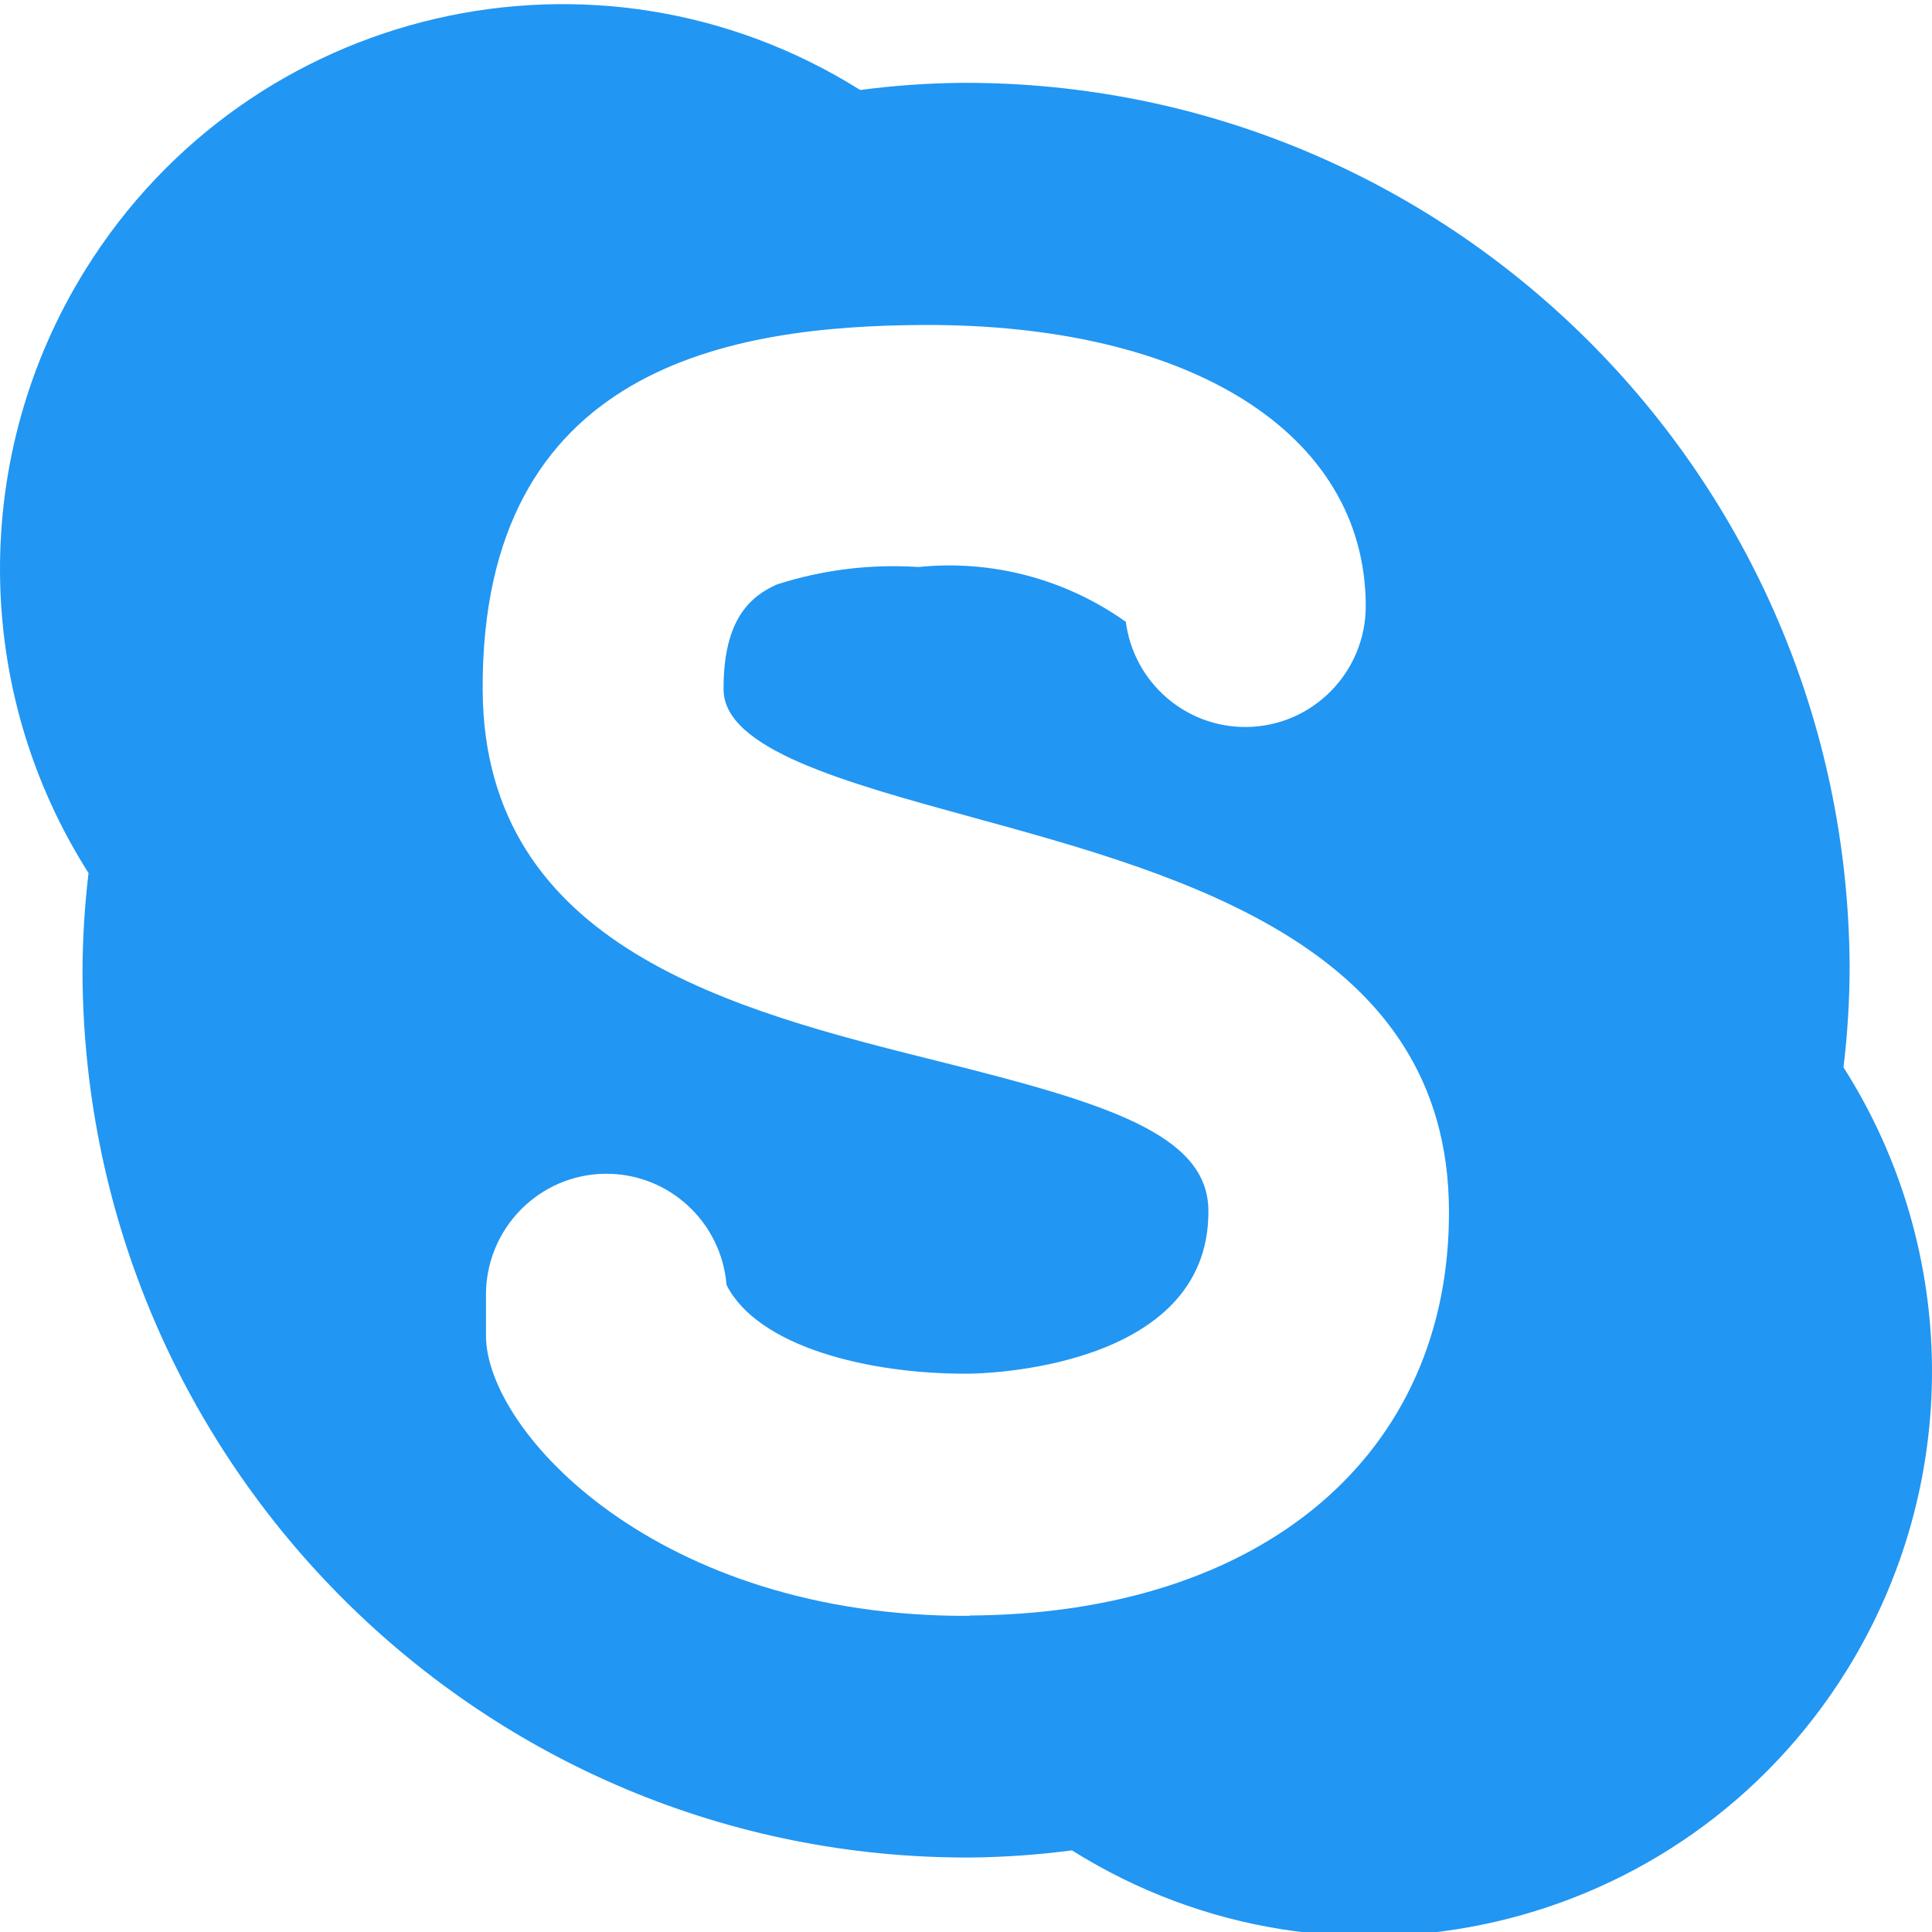 <svg width="58" height="58" viewBox="0 0 58 58" fill="none" xmlns="http://www.w3.org/2000/svg">
<g clip-path="url(#clip0)">
<path d="M55.343 32.041C55.466 31.027 55.527 30.006 55.527 28.985C55.434 14.279 43.505 2.425 28.862 2.487C27.846 2.497 26.831 2.569 25.824 2.702C17.918 -2.259 7.505 0.156 2.565 8.095C-0.888 13.645 -0.852 20.696 2.658 26.21C2.537 27.223 2.477 28.243 2.477 29.263C2.569 43.969 14.497 55.825 29.14 55.764C30.156 55.754 31.172 55.682 32.18 55.549C40.087 60.508 50.5 58.09 55.438 50.149C58.888 44.6 58.851 37.553 55.343 32.041ZM29.101 48.509C19.74 48.557 14.604 42.985 14.589 40.108V38.897C14.575 36.891 16.182 35.252 18.179 35.237C20.073 35.223 21.657 36.679 21.811 38.575C22.754 40.437 26.099 41.258 29.069 41.239C29.366 41.239 36.303 41.144 36.277 36.357C36.277 34.044 33.2 33.114 28.153 31.855C22.081 30.336 14.534 28.452 14.49 20.724C14.437 10.955 22.009 9.788 27.695 9.756C35.754 9.715 40.974 13.016 41.001 18.162C41.017 20.168 39.411 21.808 37.413 21.825C35.588 21.84 34.037 20.486 33.798 18.668C31.99 17.382 29.779 16.797 27.574 17.022C26.138 16.927 24.697 17.104 23.326 17.545C22.573 17.881 21.712 18.542 21.722 20.693C21.722 22.49 25.361 23.485 29.197 24.538C35.551 26.28 43.458 28.45 43.499 36.32C43.544 43.67 37.892 48.453 29.103 48.499L29.101 48.509Z" fill="#2196F3"/>
</g>
<defs>
<clipPath id="clip0">
<rect width="58" height="58" fill="white"/>
</clipPath>
</defs>
</svg>
